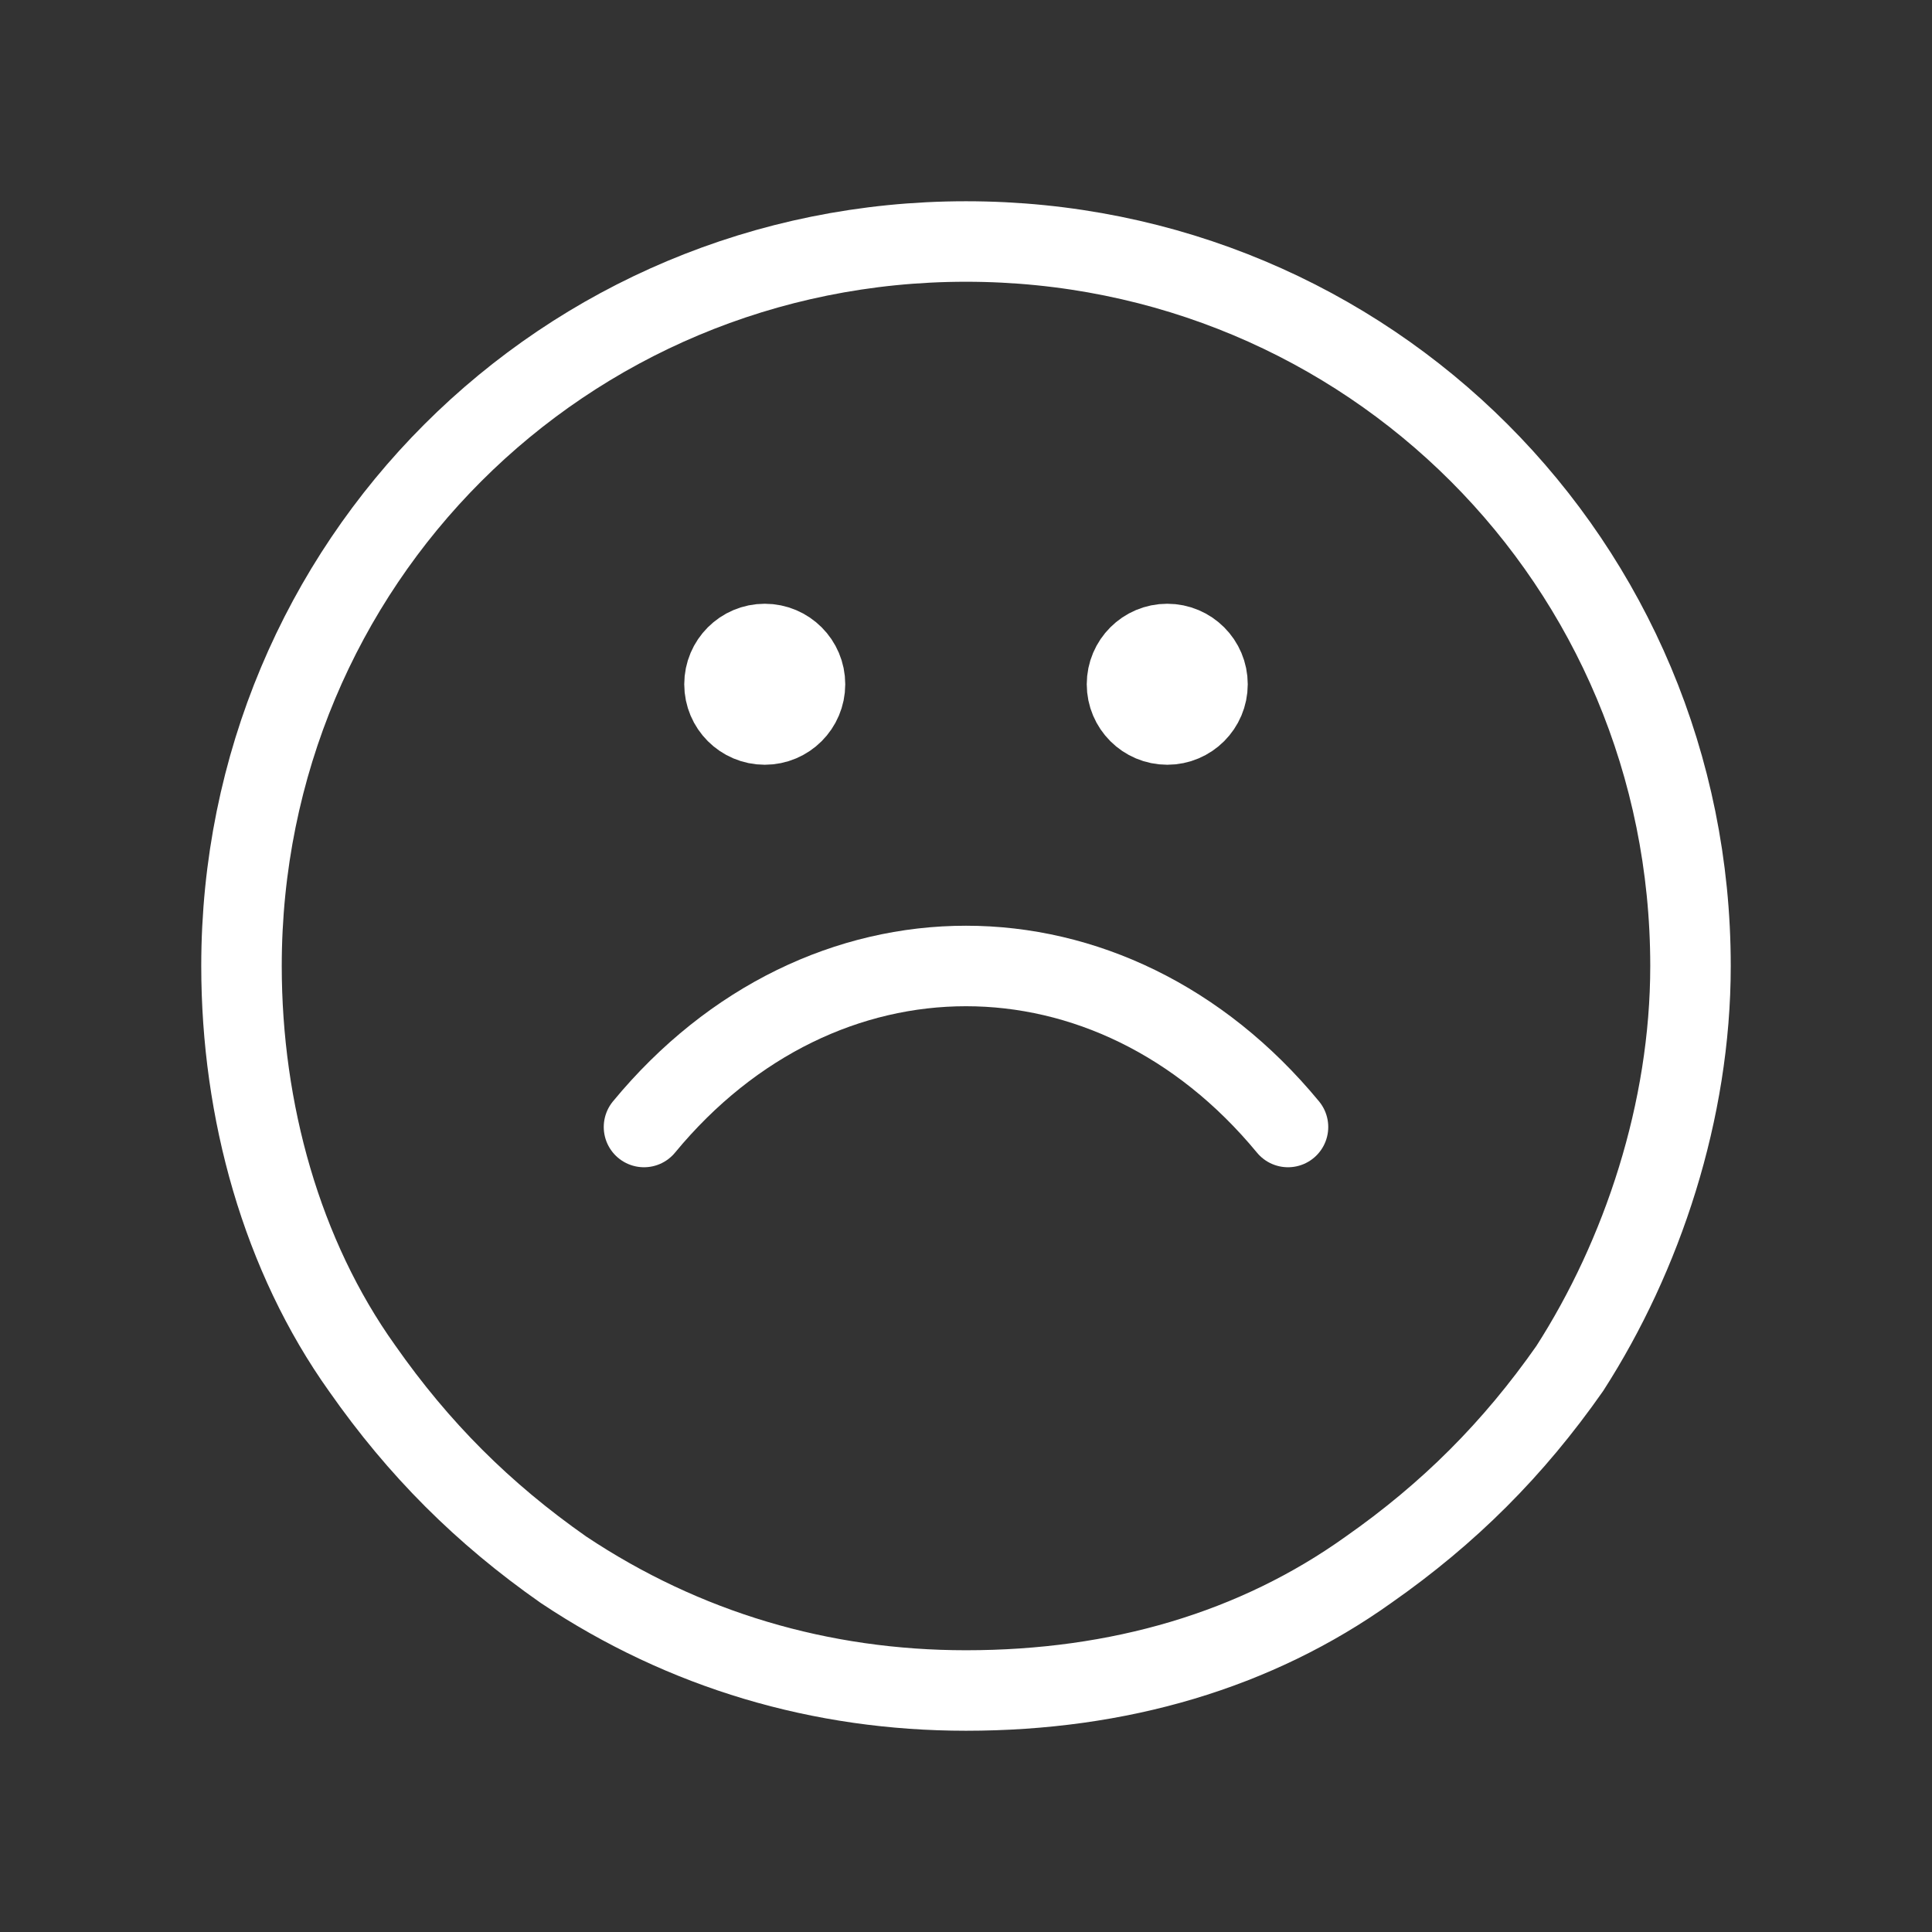 <svg fill="none" height="24" viewBox="0 0 24 24" width="24" xmlns="http://www.w3.org/2000/svg"><rect x="0" y="0" width="24" height="24" fill="#333333" stroke="none"/><g stroke="#fff" stroke-linecap="round" stroke-linejoin="round" stroke-miterlimit="10"><path d="m9.5 9c.276 0 .5-.224.5-.5s-.224-.5-.5-.5-.5.224-.5.5.224.5.5.5z" fill="#fff"/><path d="m14.5 9c.276 0 .5-.224.5-.5s-.224-.5-.5-.5-.5.224-.5.5.224.5.5.5z" fill="#fff"/><path d="m8 14c2.2-2.667 5.8-2.667 8 0"/><path d="m21 12c0 1.8-.6 3.6-1.5 5-.7 1-1.5 1.8-2.5 2.5-1.4 1-3.1 1.5-5 1.5-1.8 0-3.5-.5-5-1.5-1-.7-1.8-1.5-2.5-2.5-1-1.4-1.5-3.2-1.5-5 0-5 4-9 9-9s9 4 9 9z"/></g></svg>